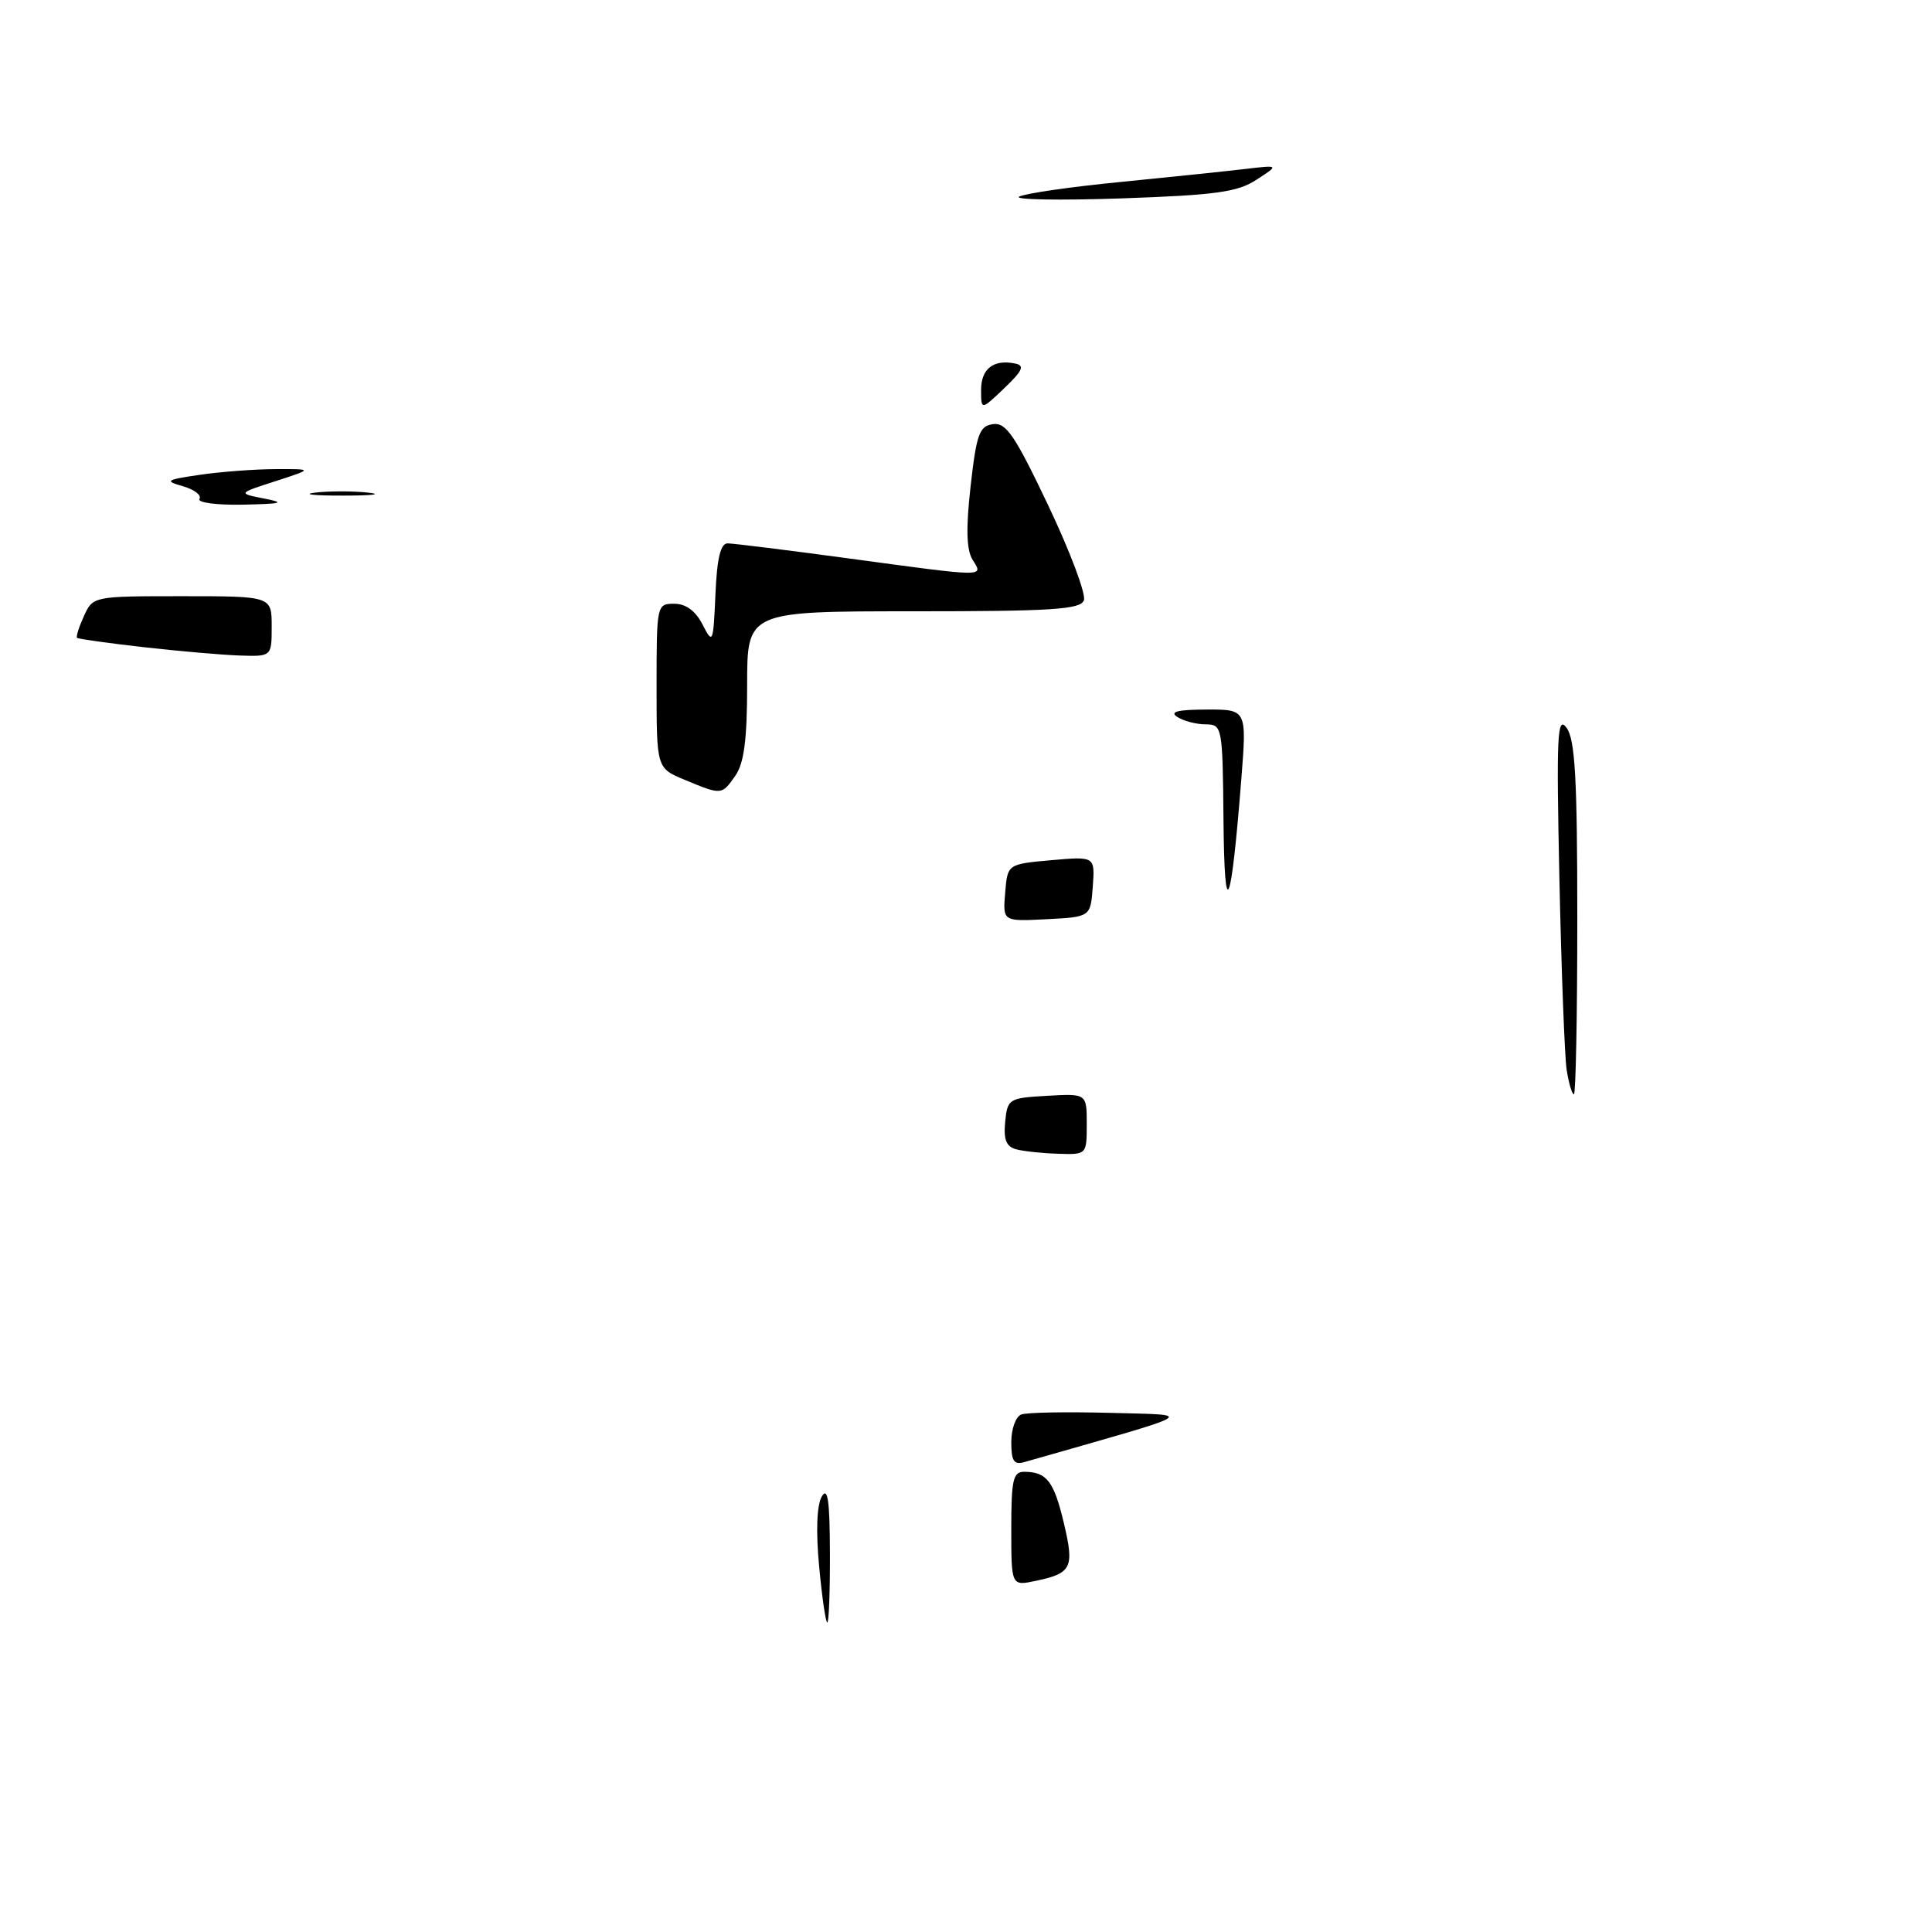 <?xml version="1.0" encoding="UTF-8" standalone="no"?>
<!DOCTYPE svg PUBLIC "-//W3C//DTD SVG 1.1//EN" "http://www.w3.org/Graphics/SVG/1.1/DTD/svg11.dtd" >
<svg xmlns="http://www.w3.org/2000/svg" xmlns:xlink="http://www.w3.org/1999/xlink" version="1.1" viewBox="0 0 256 256">
 <g >
 <path fill="currentColor"
d=" M 108.54 207.55 C 108.10 202.88 108.23 199.44 108.89 198.30 C 109.68 196.95 109.95 198.80 109.97 205.75 C 109.99 210.84 109.83 215.00 109.62 215.00 C 109.41 215.00 108.92 211.65 108.54 207.55 Z  M 134.00 202.58 C 134.00 196.02 134.24 195.00 135.75 195.02 C 138.70 195.04 139.66 196.29 140.97 201.83 C 142.37 207.73 142.02 208.47 137.25 209.47 C 134.00 210.16 134.00 210.16 134.00 202.58 Z  M 134.00 191.09 C 134.00 189.35 134.59 187.71 135.32 187.43 C 136.04 187.15 141.33 187.06 147.07 187.21 C 158.47 187.53 159.48 186.95 135.75 193.73 C 134.35 194.13 134.00 193.61 134.00 191.09 Z  M 134.69 152.30 C 133.34 151.95 132.96 151.04 133.19 148.67 C 133.49 145.60 133.66 145.49 138.75 145.20 C 144.00 144.90 144.00 144.90 144.00 148.95 C 144.00 152.98 143.99 153.00 140.25 152.88 C 138.19 152.82 135.69 152.56 134.69 152.30 Z  M 207.59 141.75 C 207.32 139.96 206.89 128.60 206.63 116.50 C 206.22 97.33 206.34 94.75 207.58 96.44 C 208.71 97.99 209.00 103.14 209.00 121.69 C 209.00 134.51 208.80 145.00 208.55 145.00 C 208.30 145.00 207.87 143.54 207.59 141.75 Z  M 133.19 118.30 C 133.50 114.50 133.50 114.50 139.30 113.98 C 145.09 113.47 145.09 113.47 144.80 117.48 C 144.50 121.50 144.50 121.50 138.69 121.80 C 132.87 122.10 132.87 122.10 133.19 118.30 Z  M 162.12 108.75 C 162.00 96.23 161.96 96.00 159.75 95.98 C 158.51 95.98 156.82 95.53 156.00 95.00 C 154.93 94.31 156.03 94.03 159.86 94.02 C 165.21 94.00 165.21 94.00 164.48 103.25 C 163.12 120.58 162.25 122.61 162.12 108.75 Z  M 90.75 103.34 C 87.00 101.79 87.00 101.79 87.00 90.89 C 87.00 80.14 87.03 80.00 89.34 80.00 C 90.88 80.00 92.16 80.94 93.09 82.75 C 94.45 85.40 94.51 85.27 94.80 78.75 C 95.00 73.98 95.48 72.00 96.41 72.00 C 97.14 72.00 104.38 72.90 112.50 74.00 C 130.88 76.49 130.32 76.48 128.87 74.17 C 128.06 72.86 127.98 70.03 128.61 64.42 C 129.39 57.51 129.77 56.46 131.57 56.20 C 133.31 55.95 134.48 57.68 138.91 67.00 C 141.81 73.10 143.93 78.75 143.62 79.55 C 143.16 80.76 139.38 81.00 121.03 81.00 C 99.00 81.00 99.00 81.00 99.00 90.78 C 99.00 98.01 98.59 101.13 97.44 102.78 C 95.63 105.37 95.64 105.37 90.75 103.34 Z  M 19.00 85.75 C 14.32 85.22 10.37 84.66 10.21 84.52 C 10.05 84.38 10.46 83.08 11.12 81.63 C 12.32 79.01 12.35 79.00 24.16 79.00 C 36.00 79.00 36.00 79.00 36.00 83.00 C 36.00 87.00 36.00 87.00 31.75 86.86 C 29.41 86.78 23.68 86.28 19.00 85.75 Z  M 26.43 66.11 C 26.74 65.62 25.75 64.86 24.24 64.43 C 21.75 63.72 21.95 63.58 26.50 62.91 C 29.25 62.51 33.75 62.17 36.50 62.16 C 41.50 62.14 41.50 62.14 36.50 63.76 C 31.50 65.37 31.50 65.37 35.00 66.06 C 37.89 66.62 37.40 66.76 32.19 66.87 C 28.71 66.94 26.13 66.60 26.43 66.11 Z  M 41.73 65.28 C 43.50 65.06 46.65 65.05 48.73 65.27 C 50.80 65.49 49.35 65.67 45.50 65.67 C 41.65 65.68 39.95 65.50 41.73 65.28 Z  M 130.00 51.66 C 130.00 48.86 131.65 47.58 134.52 48.17 C 135.81 48.43 135.51 49.11 133.07 51.44 C 130.00 54.37 130.00 54.37 130.00 51.66 Z  M 135.05 26.05 C 135.85 25.63 141.90 24.75 148.50 24.11 C 155.10 23.46 162.53 22.68 165.00 22.39 C 169.50 21.86 169.50 21.86 166.50 23.81 C 163.98 25.46 161.12 25.85 148.55 26.29 C 140.32 26.57 134.25 26.46 135.05 26.05 Z "/>
</g>
</svg>